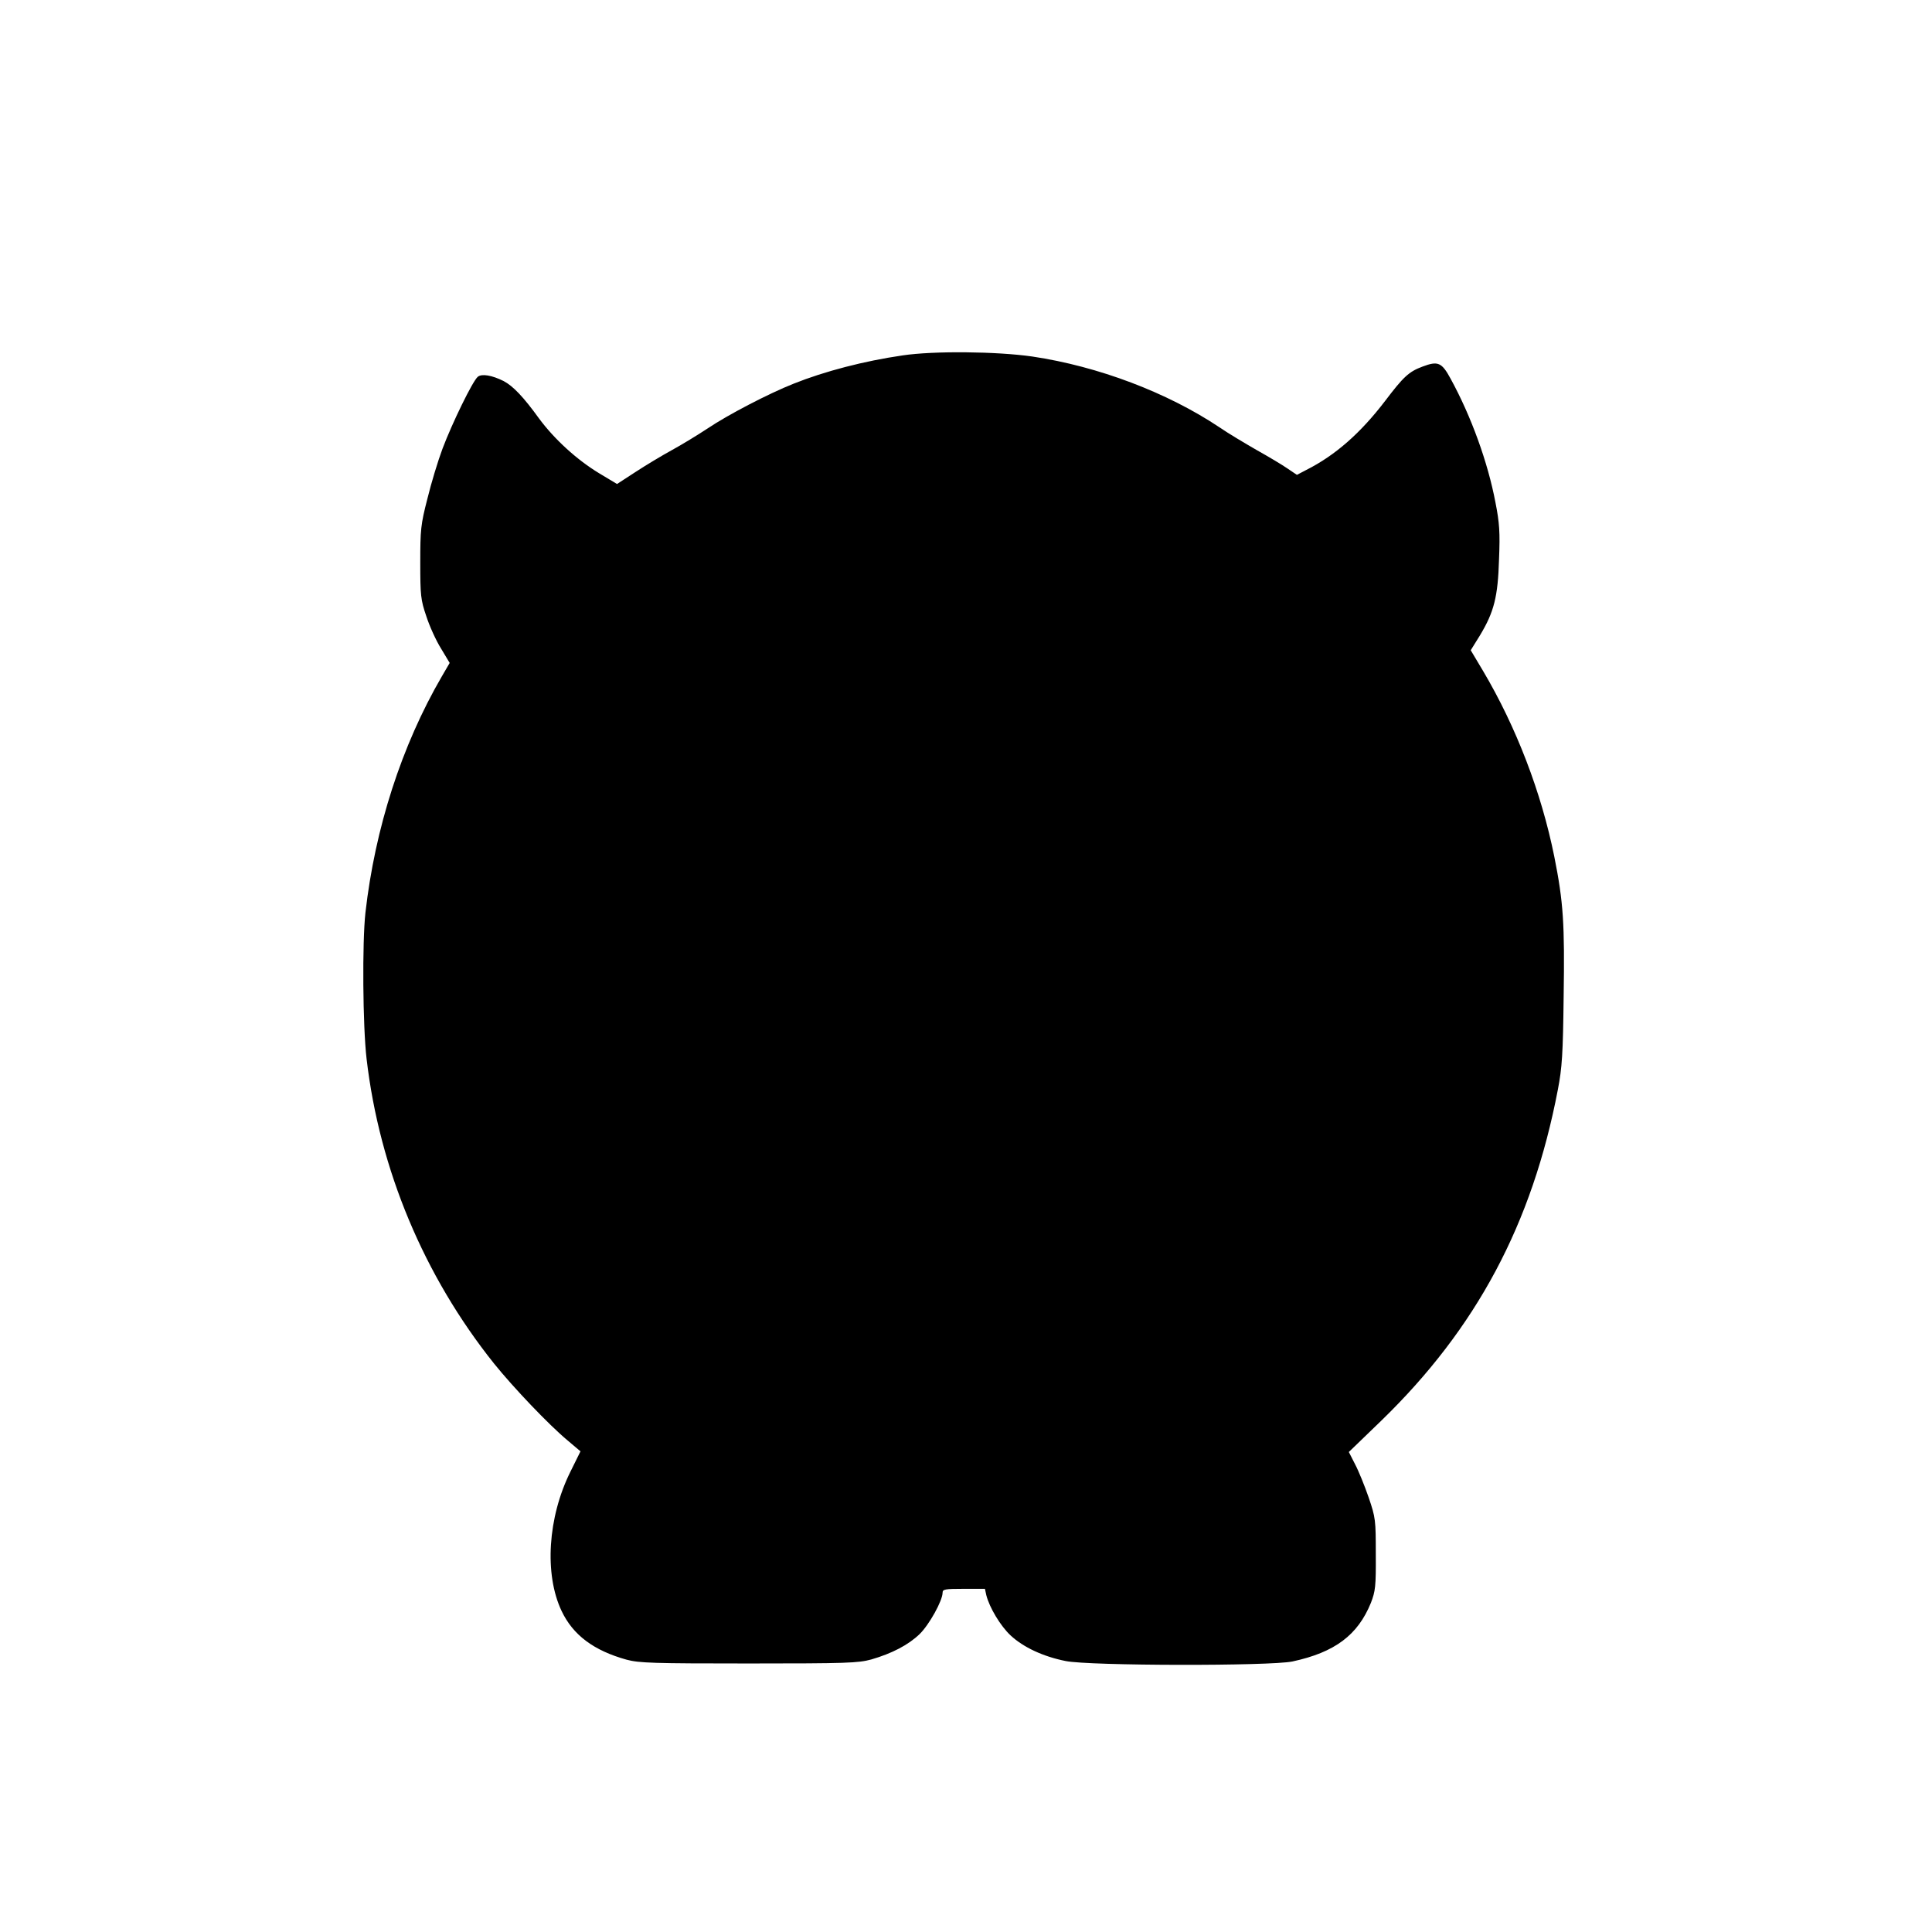 <?xml version="1.0" standalone="no"?>
<!DOCTYPE svg PUBLIC "-//W3C//DTD SVG 20010904//EN"
 "http://www.w3.org/TR/2001/REC-SVG-20010904/DTD/svg10.dtd">
<svg version="1.0" xmlns="http://www.w3.org/2000/svg"
 width="867pt" height="867pt" viewBox="0 0 867 867"
 preserveAspectRatio="xMidYMid meet">
<g transform="translate(0,867) scale(0.1,-0.1)"
fill="#000000" stroke="none">
<path d="M4050 7075 c-172 -25 -349 -71 -489 -127 -111 -44 -294 -139 -386
-201 -44 -29 -116 -73 -160 -97 -44 -24 -117 -68 -163 -98 l-83 -54 -80 48
c-101 61 -202 154 -270 246 -70 97 -117 146 -159 168 -52 26 -98 34 -116 19
-23 -19 -115 -208 -158 -322 -20 -53 -51 -155 -68 -225 -30 -116 -32 -140 -32
-287 0 -147 2 -167 27 -240 14 -44 44 -110 66 -145 l39 -65 -35 -60 c-181
-311 -300 -682 -343 -1060 -15 -135 -12 -510 5 -656 58 -498 258 -975 572
-1368 87 -108 245 -274 330 -345 l58 -49 -45 -91 c-102 -205 -118 -460 -40
-625 51 -108 144 -178 292 -219 56 -15 118 -17 548 -17 441 0 491 2 550 18 93
27 166 65 217 114 43 42 103 150 103 186 0 15 11 17 95 17 l95 0 6 -28 c14
-56 64 -139 109 -181 58 -54 147 -95 247 -115 107 -22 918 -23 1018 -2 190 41
293 118 352 263 20 52 23 73 22 218 0 154 -1 164 -32 255 -18 52 -45 119 -61
149 l-28 55 145 140 c428 415 678 884 793 1486 19 98 23 160 26 418 5 326 -1
423 -42 628 -58 288 -171 582 -319 832 l-56 94 41 66 c64 106 81 174 86 342 5
121 2 164 -16 255 -34 180 -109 387 -201 555 -40 74 -57 81 -126 55 -62 -23
-86 -46 -168 -154 -110 -144 -223 -244 -354 -310 l-42 -22 -43 29 c-23 16 -85
53 -137 82 -52 30 -128 75 -167 102 -235 157 -545 274 -840 318 -160 23 -443
26 -583 5z"/>
</g>
</svg>
